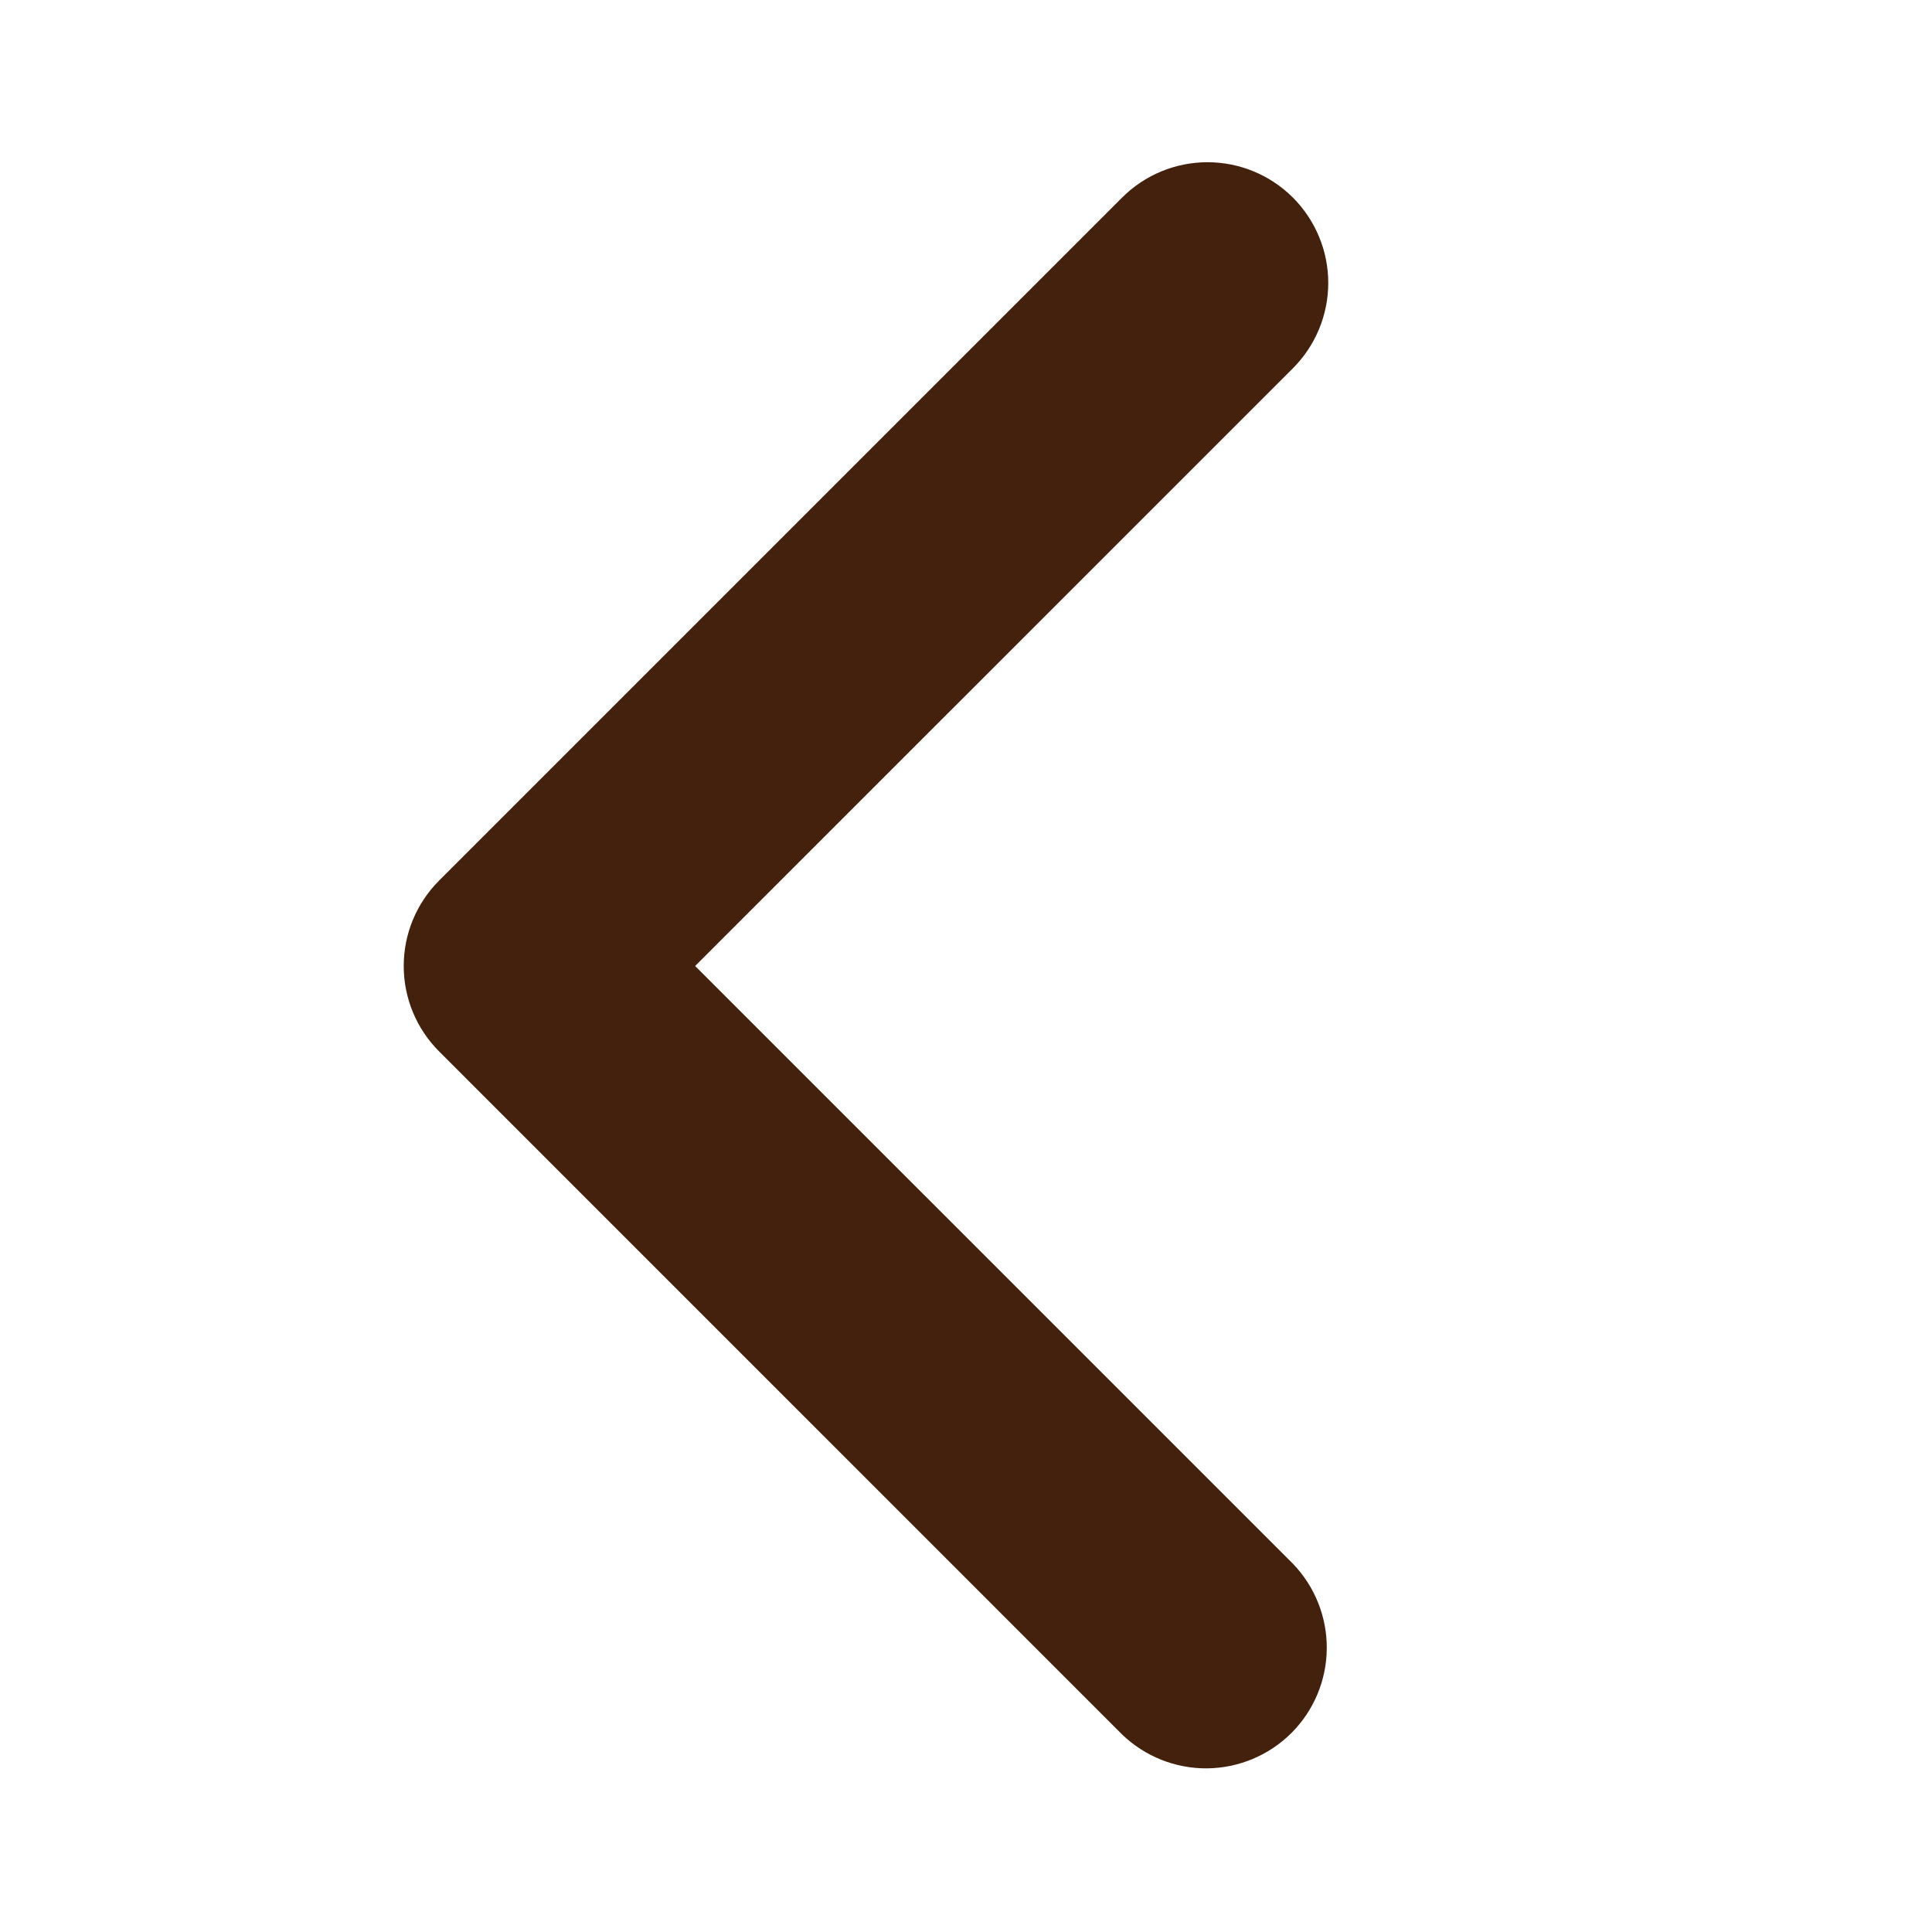 <svg width="30" height="30" viewBox="0 0 30 30" fill="none" xmlns="http://www.w3.org/2000/svg">
<path d="M20.076 3.068C20.427 3.419 20.625 3.896 20.625 4.393C20.625 4.89 20.427 5.367 20.076 5.719L10.794 15L20.076 24.281C20.417 24.635 20.606 25.108 20.602 25.6C20.598 26.092 20.401 26.562 20.053 26.91C19.705 27.257 19.235 27.454 18.743 27.459C18.252 27.463 17.778 27.274 17.424 26.933L6.818 16.326C6.466 15.974 6.269 15.497 6.269 15C6.269 14.503 6.466 14.026 6.818 13.674L17.424 3.068C17.776 2.716 18.253 2.519 18.75 2.519C19.247 2.519 19.724 2.716 20.076 3.068V3.068Z" fill="#43210D"/>
</svg>
